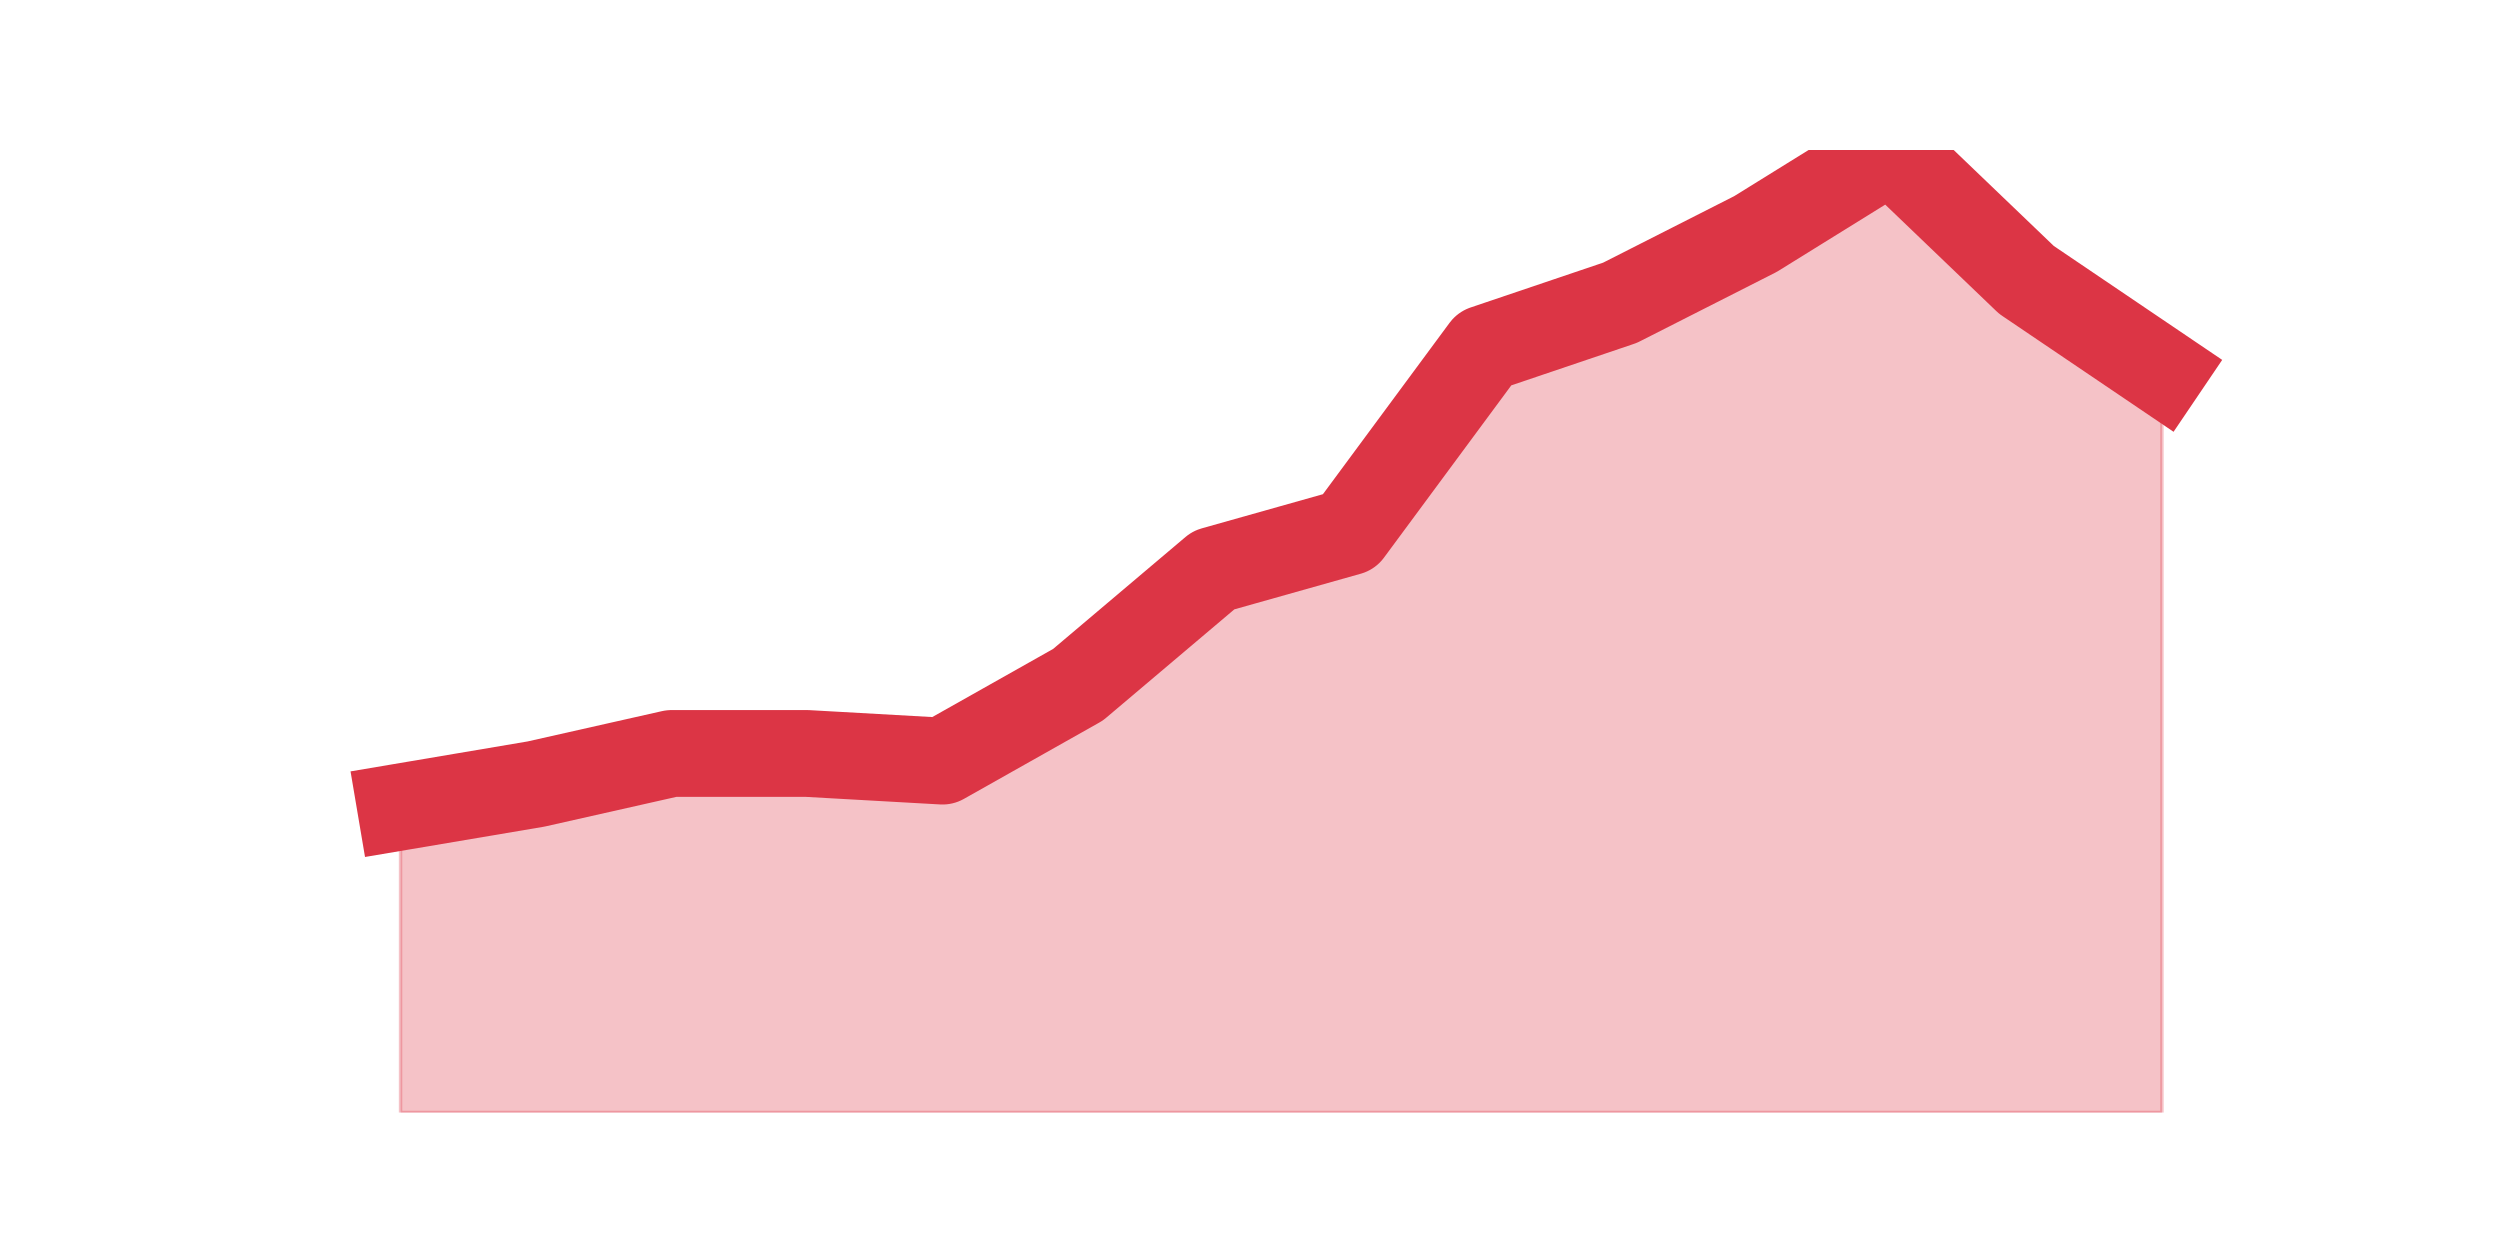 <?xml version="1.0" encoding="utf-8" standalone="no"?>
<!DOCTYPE svg PUBLIC "-//W3C//DTD SVG 1.1//EN"
  "http://www.w3.org/Graphics/SVG/1.1/DTD/svg11.dtd">
<svg height="360pt" version="1.1" viewBox="0 0 720 360" width="720pt" xmlns="http://www.w3.org/2000/svg" xmlns:xlink="http://www.w3.org/1999/xlink">
 <defs>
  <style type="text/css">*{stroke-linecap:butt;stroke-linejoin:round;}</style>
 </defs>
 <g id="figure_1">
  <g id="patch_1">
   <path d="M 0 360 
L 720 360 
L 720 0 
L 0 0 
z
" style="fill:none;"/>
  </g>
  <g id="axes_1">
   <g id="matplotlib.axis_1"/>
   <g id="matplotlib.axis_2"/>
   <g id="PolyCollection_1">
    <defs>
     <path d="M 115.364 -127.6 
L 115.364 -39.6 
L 154.385 -39.6 
L 193.406 -39.6 
L 232.427 -39.6 
L 271.448 -39.6 
L 310.469 -39.6 
L 349.49 -39.6 
L 388.51 -39.6 
L 427.531 -39.6 
L 466.552 -39.6 
L 505.573 -39.6 
L 544.594 -39.6 
L 583.615 -39.6 
L 622.636 -39.6 
L 622.636 -253 
L 622.636 -253 
L 583.615 -279.4 
L 544.594 -316.8 
L 505.573 -292.6 
L 466.552 -272.8 
L 427.531 -259.6 
L 388.51 -206.8 
L 349.49 -195.8 
L 310.469 -162.8 
L 271.448 -140.8 
L 232.427 -143 
L 193.406 -143 
L 154.385 -134.2 
L 115.364 -127.6 
z
" id="m24a41849de" style="stroke:#dc3545;stroke-opacity:0.3;"/>
    </defs>
    <g clip-path="url(#pc89a1be4f1)">
     <use style="fill:#dc3545;fill-opacity:0.3;stroke:#dc3545;stroke-opacity:0.3;" x="0" xlink:href="#m24a41849de" y="360"/>
    </g>
   </g>
   <g id="line2d_1">
    <path clip-path="url(#pc89a1be4f1)" d="M 115.364 232.4 
L 154.385 225.8 
L 193.406 217 
L 232.427 217 
L 271.448 219.2 
L 310.469 197.2 
L 349.49 164.2 
L 388.51 153.2 
L 427.531 100.4 
L 466.552 87.2 
L 505.573 67.4 
L 544.594 43.2 
L 583.615 80.6 
L 622.636 107 
" style="fill:none;stroke:#dc3545;stroke-linecap:square;stroke-width:25;"/>
   </g>
  </g>
 </g>
 <defs>
  <clipPath id="pc89a1be4f1">
   <rect height="277.2" width="558" x="90" y="43.2"/>
  </clipPath>
 </defs>
</svg>
